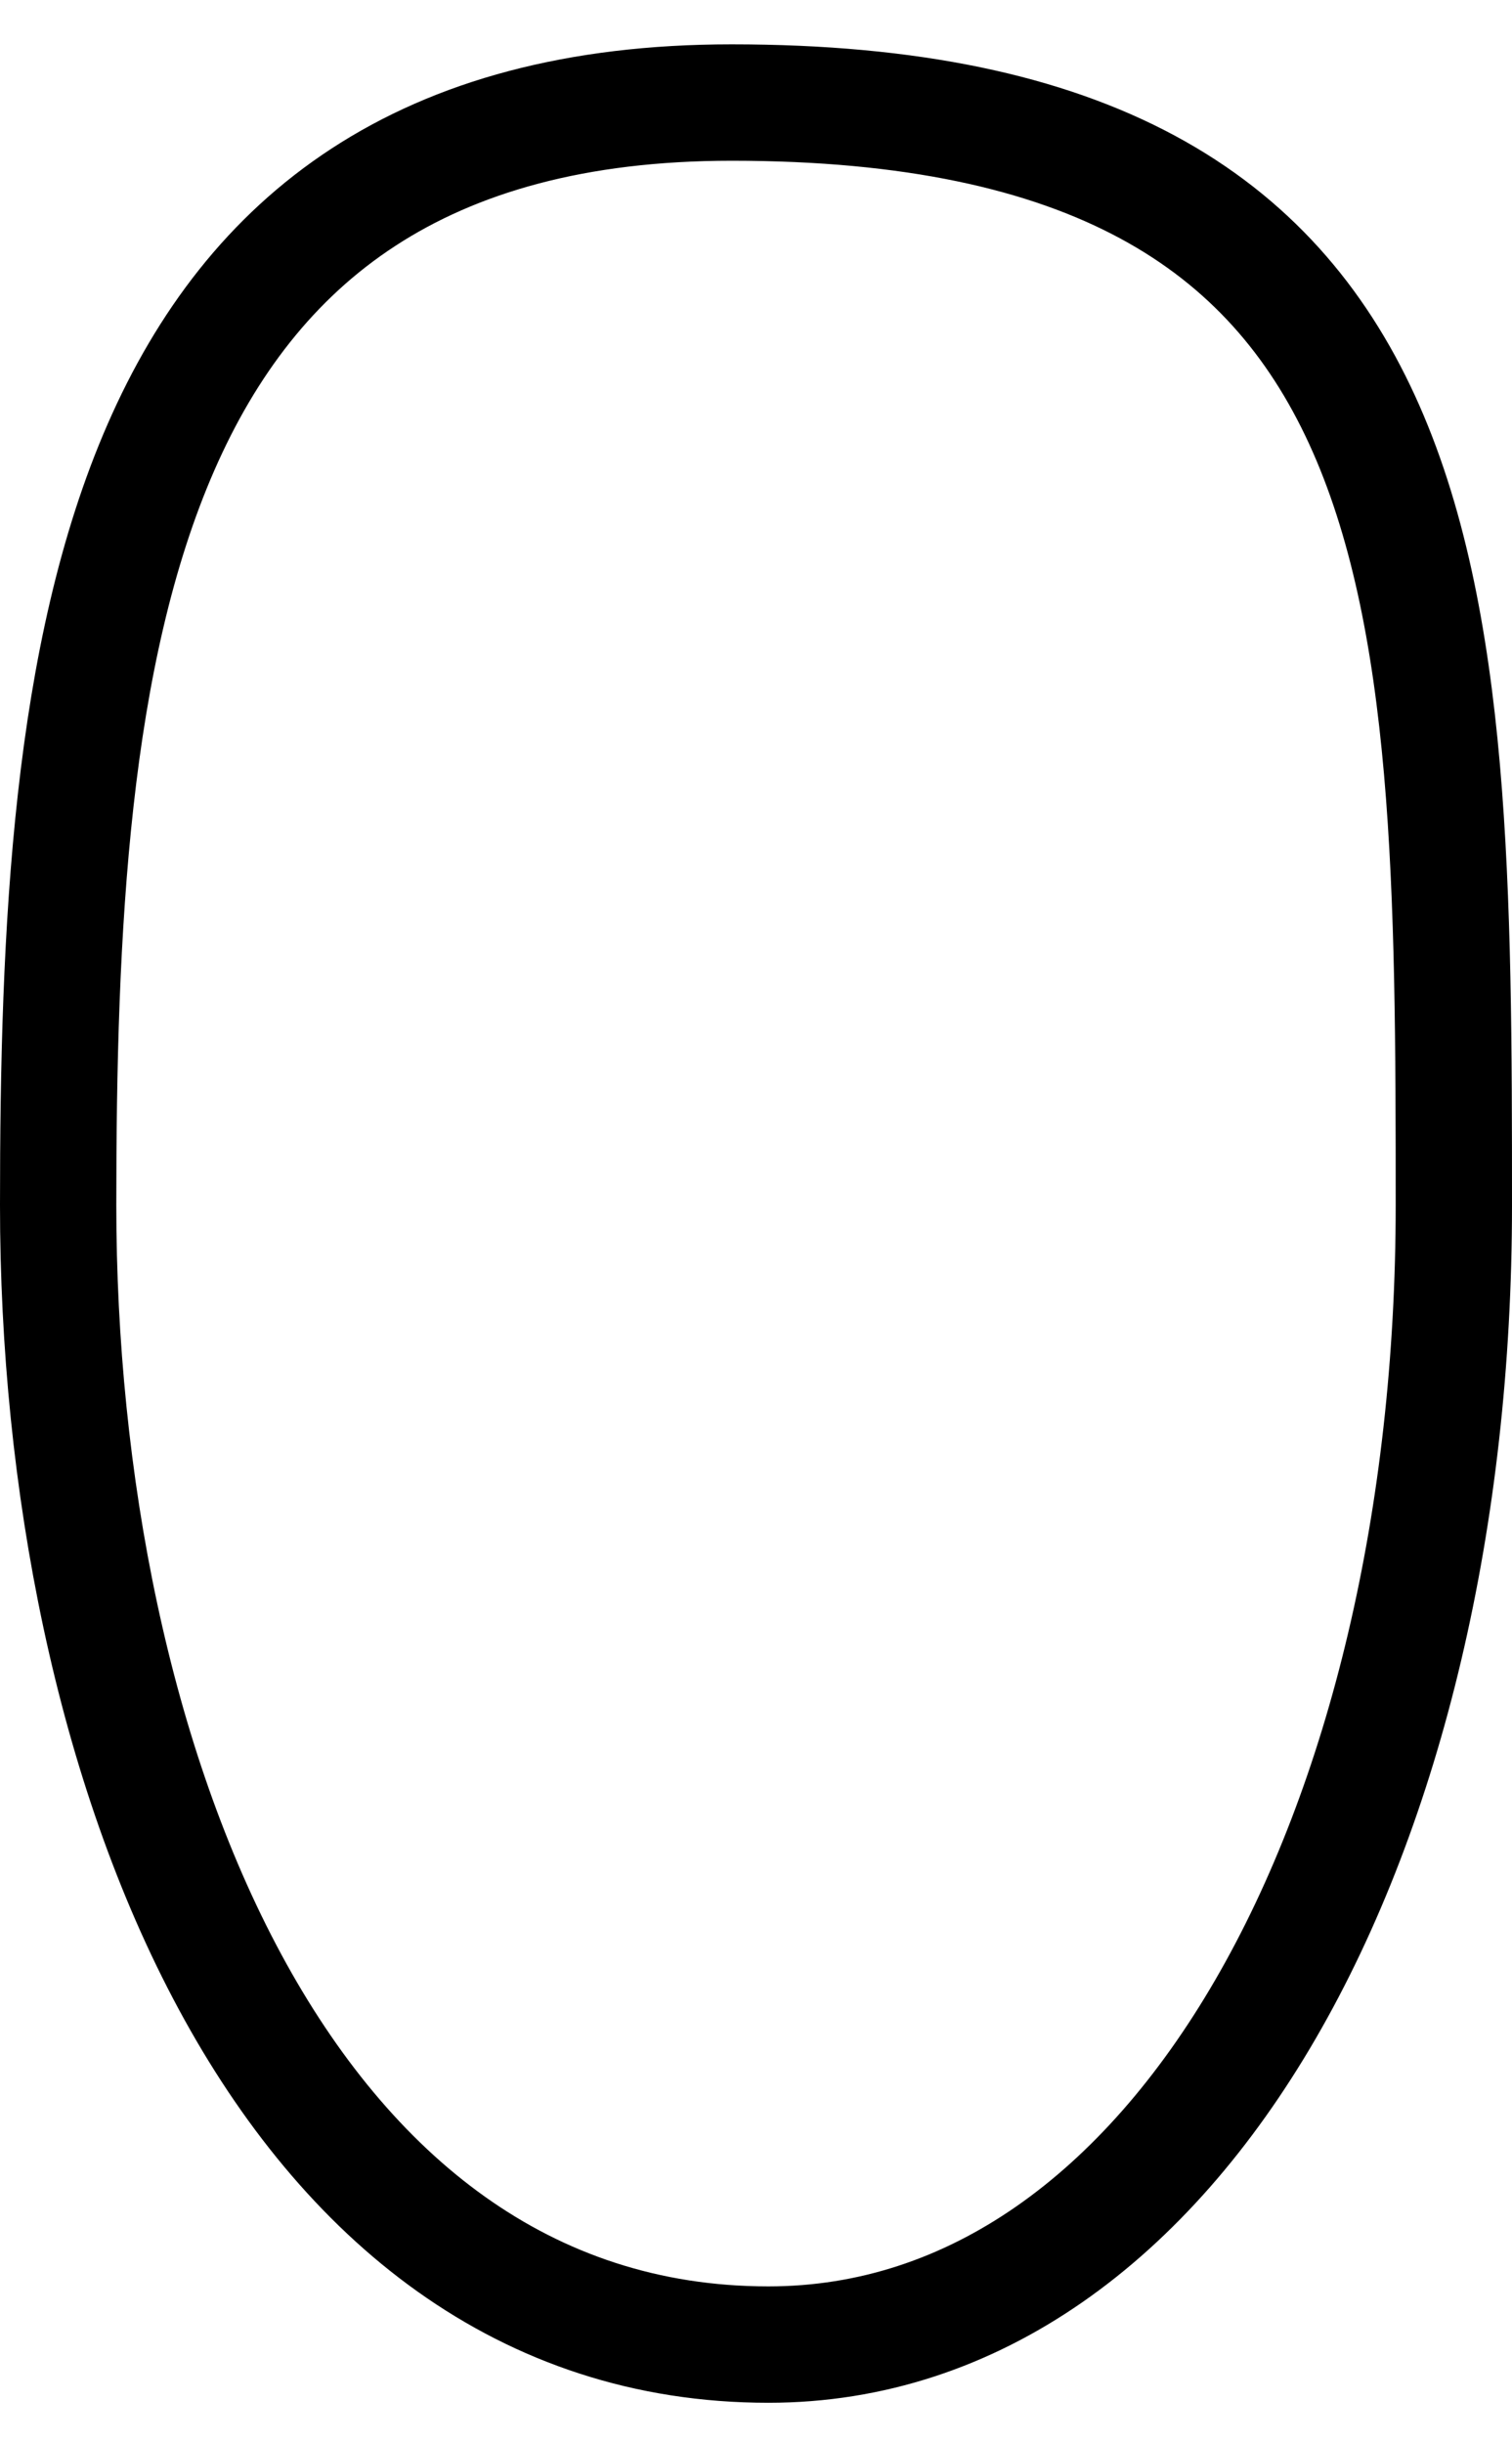 <svg width="26" height="42" viewBox="0 0 26 42" fill="none" xmlns="http://www.w3.org/2000/svg">
<path d="M25 20.709C25 31.446 20.292 40.287 13.214 40.287C4.806 40.287 1 30.183 1 20.709C1 11.235 1.857 1.762 12.582 1.762C24.925 1.762 25 9.972 25 20.709Z" stroke="black" stroke-width="2"/>
</svg>
